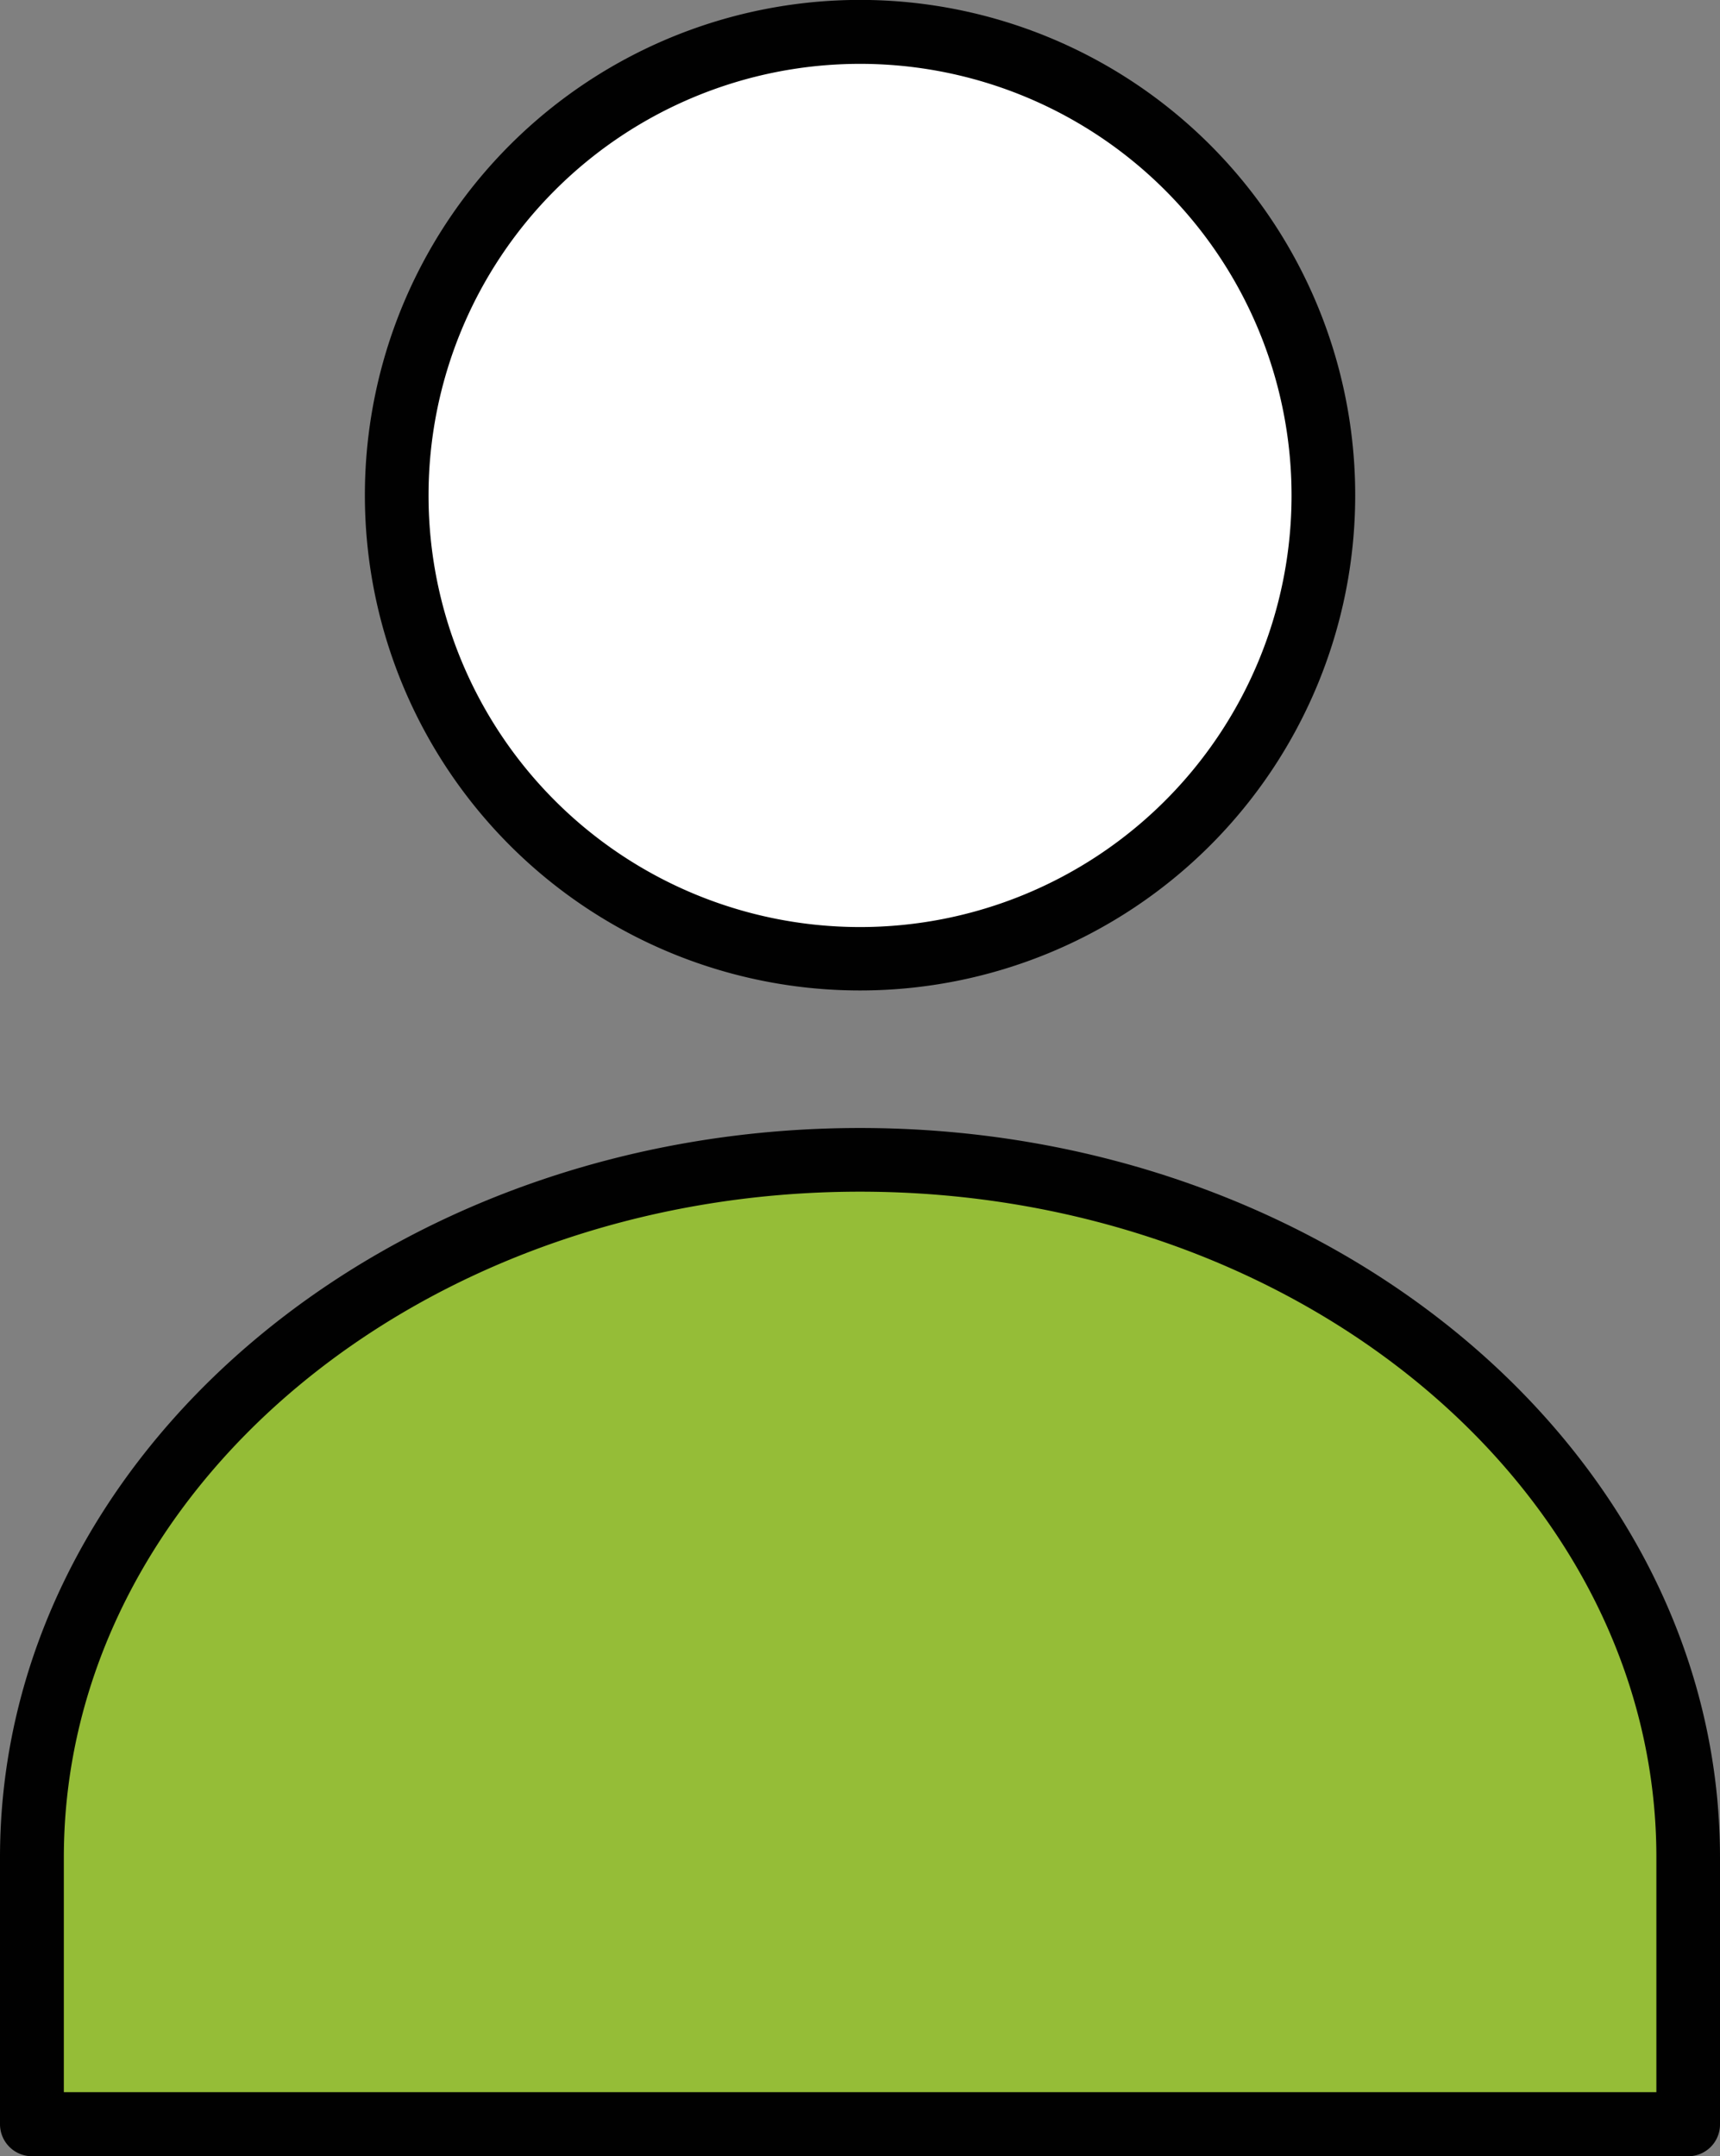 <svg id="user1" xmlns="http://www.w3.org/2000/svg" width="119.144" height="149.33" viewBox="0 0 119.144 149.33">
  <rect x="0" y="0" width="119.144" height="149.33" fill="#808080" stroke="none"/>
  <path id="Path_1" data-name="Path 1" d="M263.6,273.393a32.093,32.093,0,1,1,32.078,32.093A32.093,32.093,0,0,1,263.6,273.393Z" transform="translate(-236.106 -239.037)" fill="#fff"/>
  <path id="Path_2" data-name="Path 2" d="M296.4,308.364a34.3,34.3,0,1,1,34.3-34.238A34.3,34.3,0,0,1,296.4,308.364Zm0-64.172a29.89,29.89,0,1,0,29.89,29.934A29.89,29.89,0,0,0,296.4,244.192Z" transform="translate(-236.825 -239.77)" fill="#010101"/>
  <path id="Path_3" data-name="Path 3" d="M361.232,360.865V342.392c0-26.621-25.675-48.3-57.369-48.3h0c-31.679,0-57.354,21.622-57.354,48.3v18.472Z" transform="translate(-244.292 -213.753)" fill="#95bd37"/>
  <path id="Path_4" data-name="Path 4" d="M361.951,363.8H247.228a2.218,2.218,0,0,1-2.218-2.218V343.111c0-27.849,26.725-50.521,59.572-50.521s59.572,22.672,59.572,50.521v18.472a2.2,2.2,0,0,1-2.2,2.218Zm-112.519-4.437H359.747V343.1c0-25.423-24.743-46.1-55.165-46.1s-55.15,20.69-55.15,46.114Z" transform="translate(-245.01 -214.472)" fill="#010101"/>
</svg>
